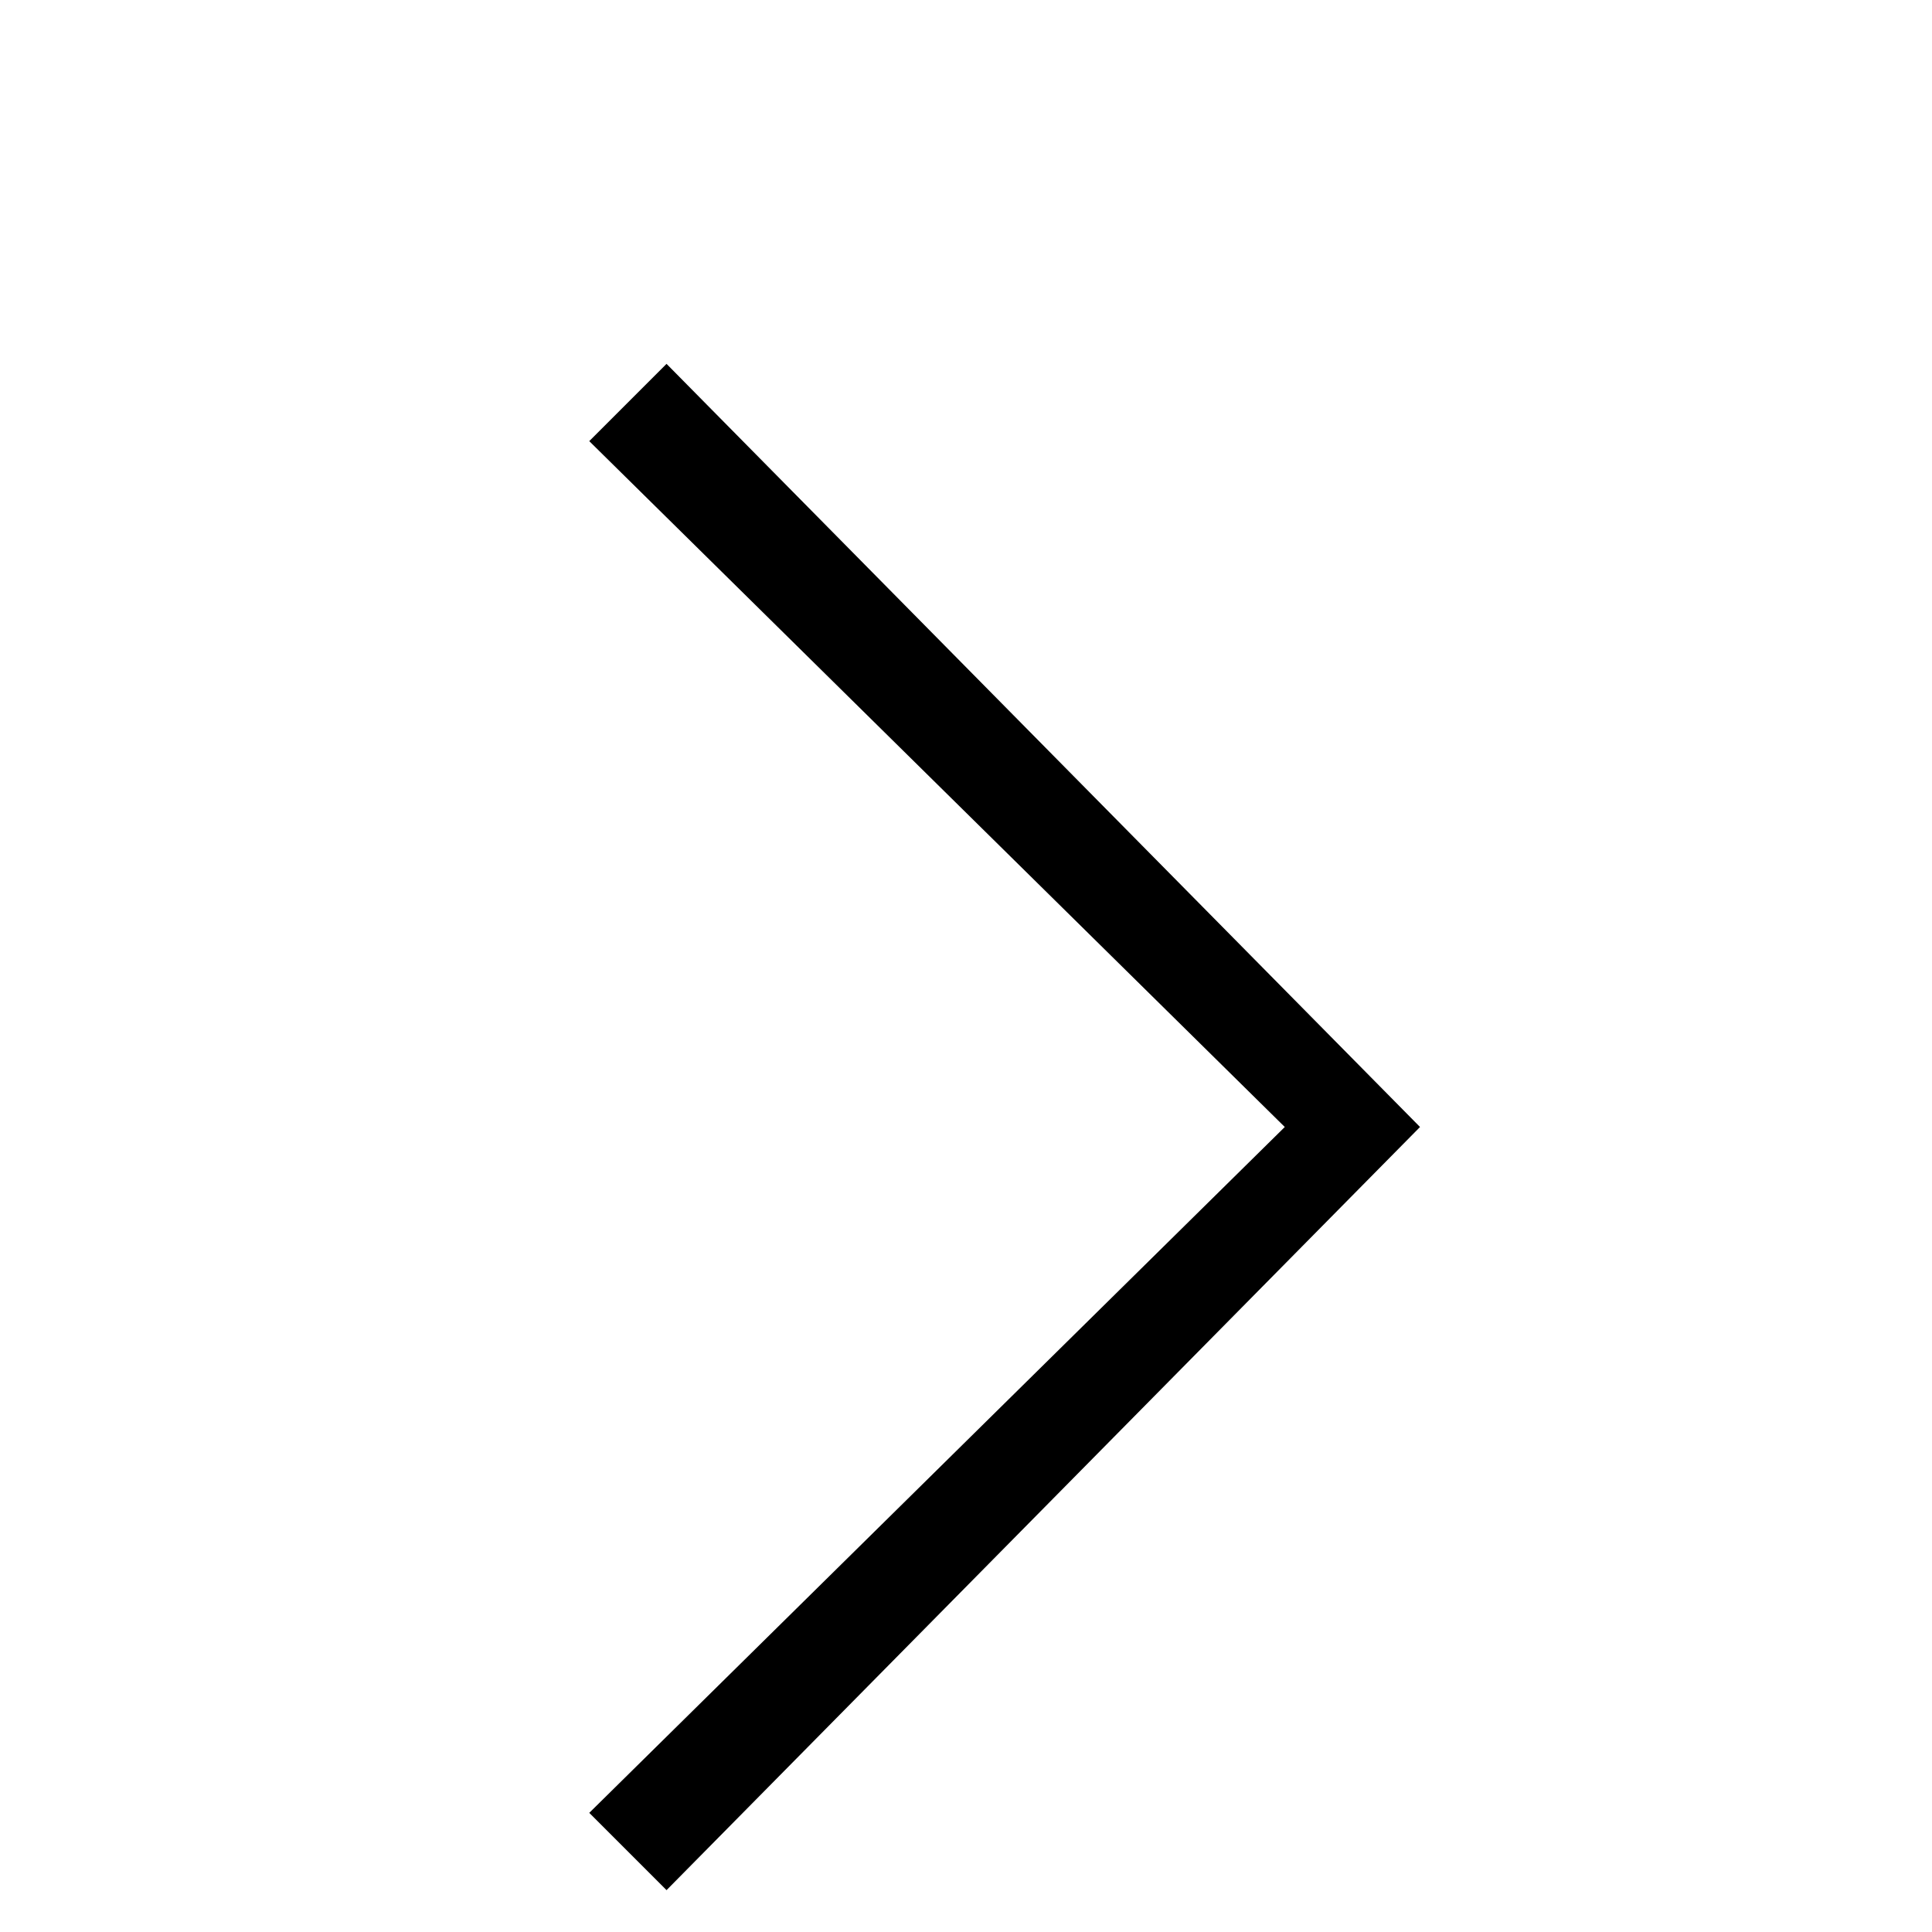 <svg xmlns="http://www.w3.org/2000/svg" width="24" height="24" viewBox="0 0 24 24">
    <defs>
        <filter id="fmtbdim6ha">
            <feColorMatrix in="SourceGraphic" values="0 0 0 0 1 0 0 0 0 1 0 0 0 0 1 0 0 0 1 0"/>
        </filter>
        <filter id="2a7texombb" width="200%" height="200%" x="-50%" y="-50%" filterUnits="objectBoundingBox">
            <feOffset dy="2" in="SourceAlpha" result="shadowOffsetOuter1"/>
            <feGaussianBlur in="shadowOffsetOuter1" result="shadowBlurOuter1" stdDeviation="2"/>
            <feColorMatrix in="shadowBlurOuter1" result="shadowMatrixOuter1" values="0 0 0 0 0 0 0 0 0 0 0 0 0 0 0 0 0 0 0.3 0"/>
            <feMerge>
                <feMergeNode in="shadowMatrixOuter1"/>
                <feMergeNode in="SourceGraphic"/>
            </feMerge>
        </filter>
        <filter id="tjbtmrtx7c">
            <feColorMatrix in="SourceGraphic" values="0 0 0 0 0 0 0 0 0 0 0 0 0 0 0 0 0 0 1 0"/>
        </filter>
    </defs>
    <g fill="none" fill-rule="evenodd">
        <g filter="url(#fmtbdim6ha)" transform="translate(-331 -448)">
            <g filter="url(#2a7texombb)" transform="translate(331 448)">
                <g filter="url(#tjbtmrtx7c)">
                    <path d="M0 0H24V24H0z"/>
                    <path fill="#000" fill-rule="nonzero" d="M8.28 2.52L17.64 12 8.28 21.48 7.32 20.52 15.96 12 7.32 3.48z"/>
                </g>
            </g>
        </g>
    </g>
</svg>
